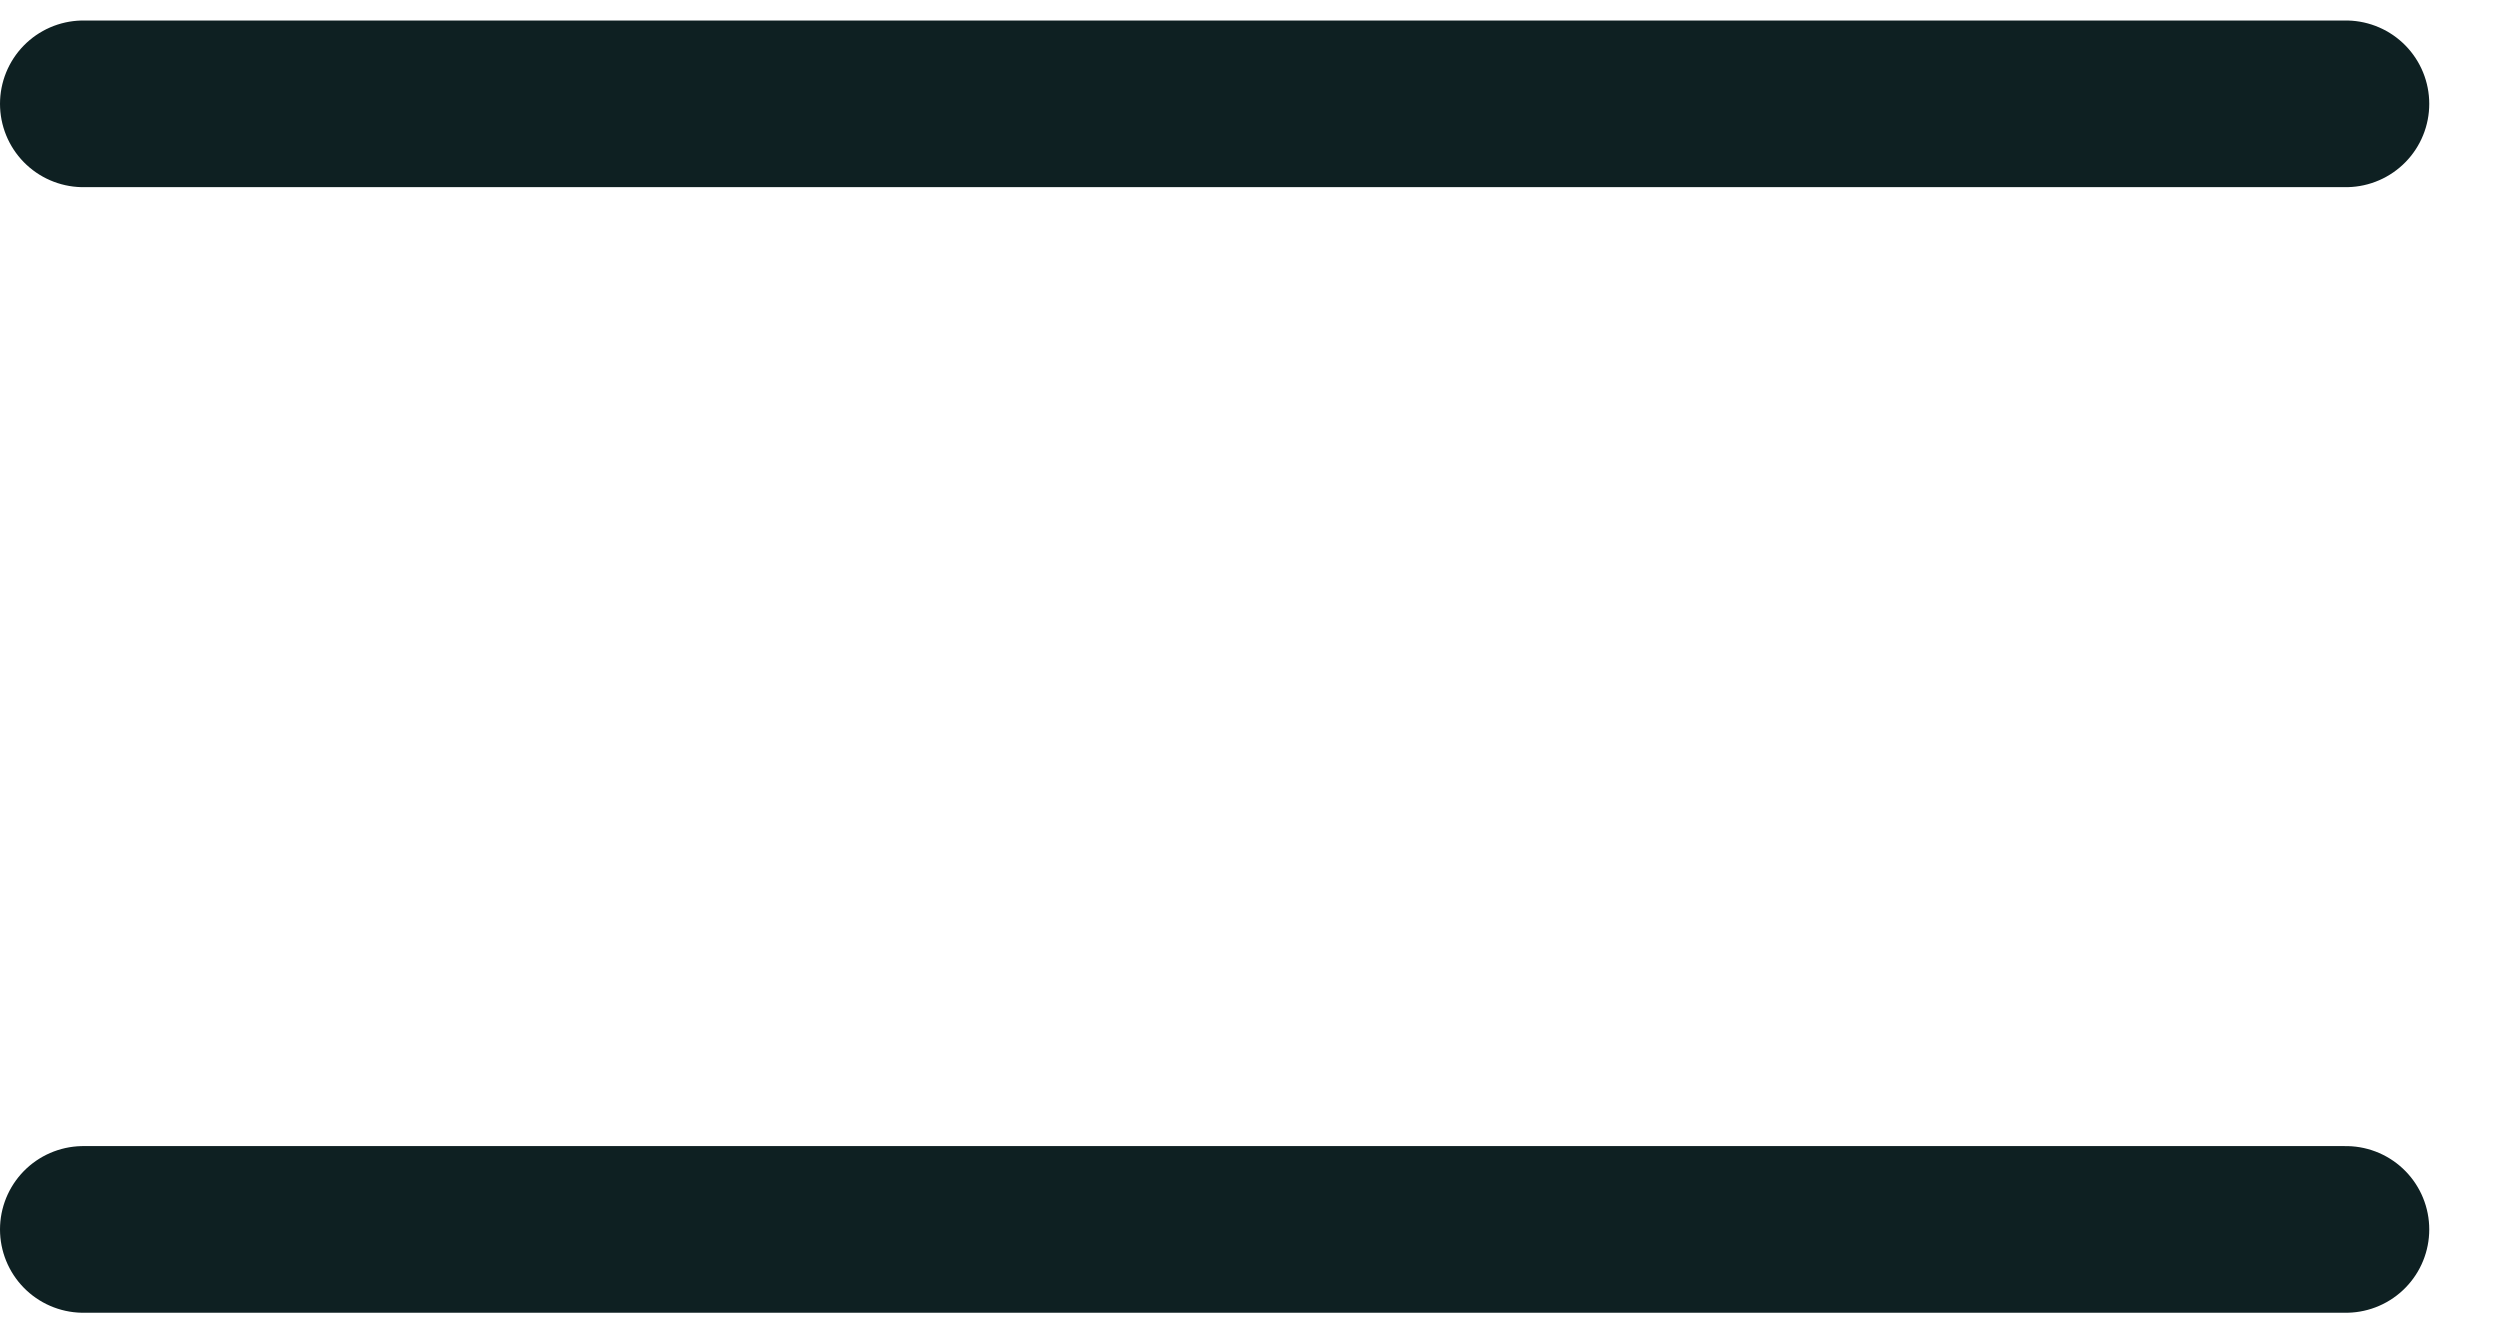 <svg width="30" height="16" viewBox="0 0 30 16" fill="none" xmlns="http://www.w3.org/2000/svg">
<line x1="28.151" y1="1.246" x2="1" y2="1.246" stroke="#0E2022" stroke-width="2" stroke-linecap="round"/>
<line x1="28.151" y1="14.753" x2="1" y2="14.753" stroke="#0E2022" stroke-width="2" stroke-linecap="round"/>
</svg>
